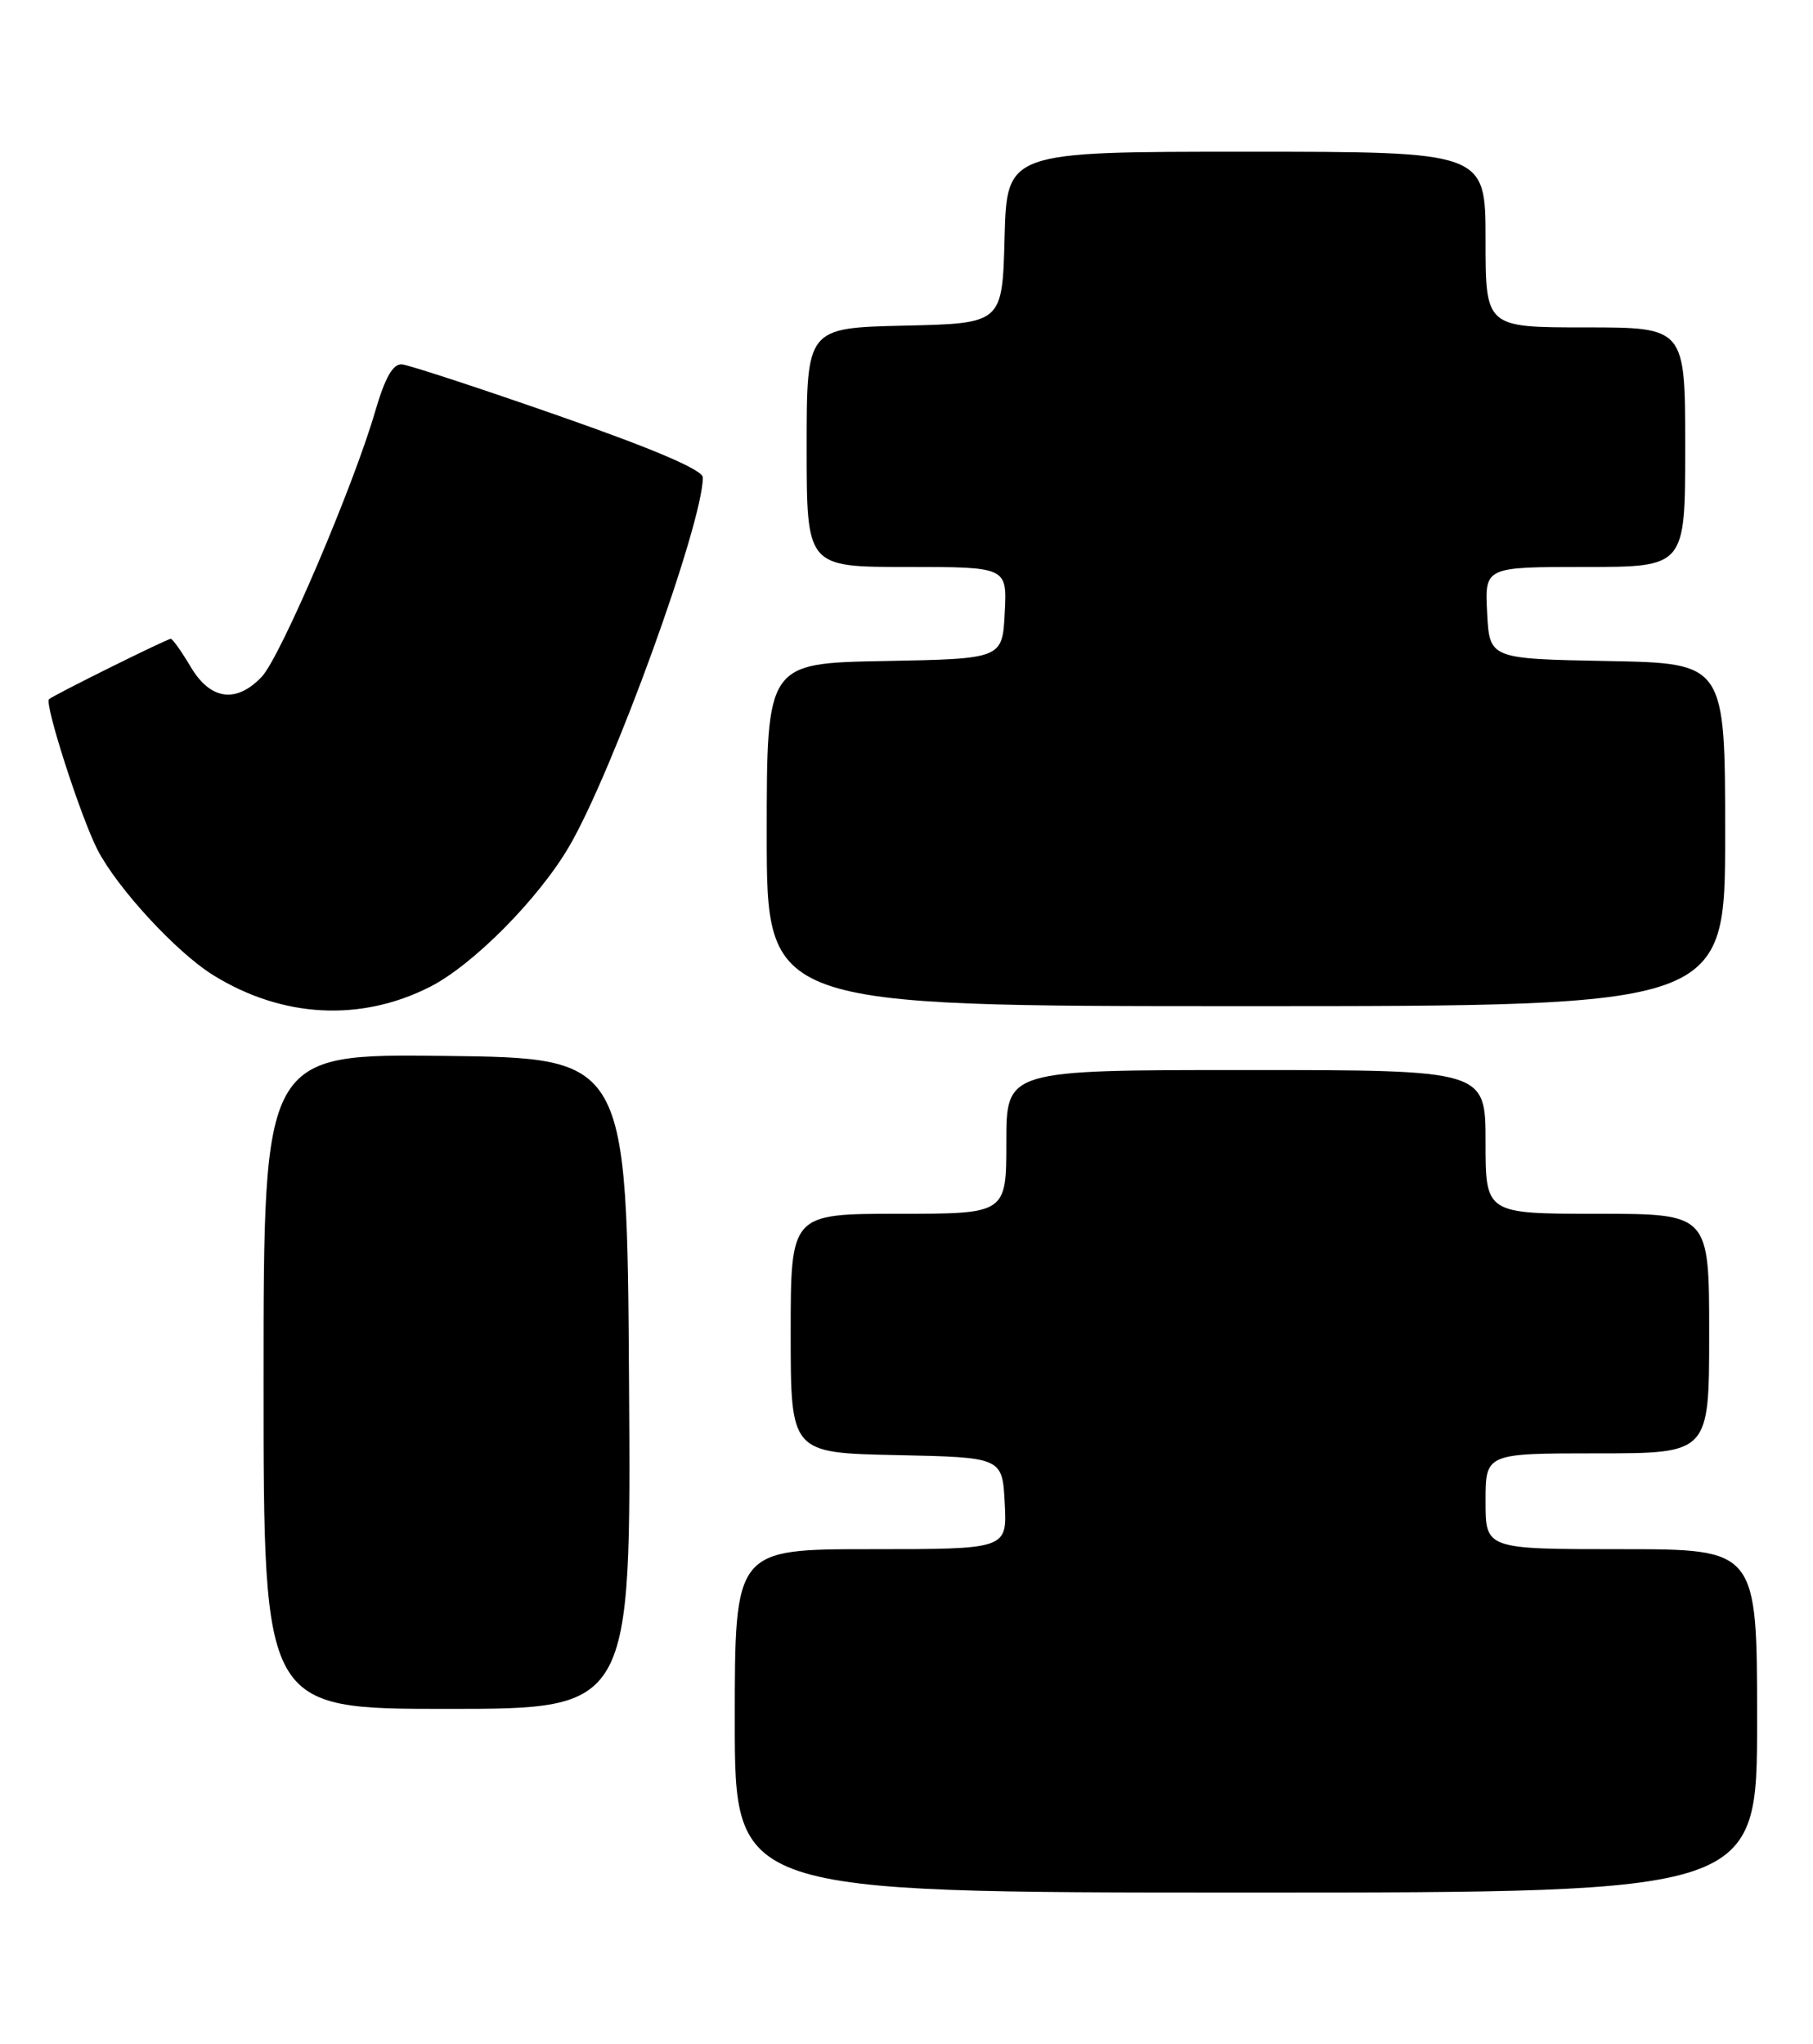 <?xml version="1.0" encoding="UTF-8" standalone="no"?>
<!DOCTYPE svg PUBLIC "-//W3C//DTD SVG 1.1//EN" "http://www.w3.org/Graphics/SVG/1.1/DTD/svg11.dtd" >
<svg xmlns="http://www.w3.org/2000/svg" xmlns:xlink="http://www.w3.org/1999/xlink" version="1.1" viewBox="0 0 227 256">
 <g >
 <path fill="currentColor"
d=" M 220.00 215.50 C 220.00 194.00 220.00 194.00 203.00 194.00 C 186.00 194.00 186.00 194.00 186.00 188.00 C 186.00 182.00 186.00 182.00 200.00 182.00 C 214.00 182.00 214.00 182.00 214.00 167.00 C 214.00 152.00 214.00 152.00 200.00 152.00 C 186.00 152.00 186.00 152.00 186.00 143.00 C 186.00 134.00 186.00 134.00 156.00 134.00 C 126.00 134.00 126.00 134.00 126.00 143.00 C 126.00 152.00 126.00 152.00 112.50 152.00 C 99.00 152.00 99.00 152.00 99.00 166.97 C 99.00 181.94 99.00 181.94 112.25 182.22 C 125.50 182.50 125.50 182.50 125.80 188.25 C 126.10 194.00 126.10 194.00 109.05 194.00 C 92.00 194.00 92.00 194.00 92.00 215.50 C 92.00 237.00 92.00 237.00 156.00 237.00 C 220.00 237.00 220.00 237.00 220.00 215.50 Z  M 78.76 173.25 C 78.50 132.50 78.50 132.50 55.75 132.23 C 33.00 131.96 33.00 131.96 33.00 172.98 C 33.00 214.00 33.00 214.00 56.01 214.00 C 79.02 214.00 79.02 214.00 78.76 173.25 Z  M 53.82 123.59 C 59.19 120.87 67.42 112.58 71.26 106.00 C 76.75 96.62 88.00 65.55 88.00 59.79 C 88.00 58.85 81.87 56.23 69.96 52.07 C 60.04 48.60 51.20 45.71 50.33 45.63 C 49.20 45.54 48.22 47.26 46.98 51.50 C 44.25 60.91 35.14 82.22 32.79 84.73 C 29.60 88.12 26.33 87.67 23.87 83.50 C 22.73 81.58 21.61 80.00 21.38 80.00 C 20.90 80.00 6.71 87.04 6.14 87.56 C 5.53 88.11 10.07 102.21 12.19 106.38 C 14.65 111.19 22.11 119.29 26.72 122.13 C 35.35 127.47 45.13 127.99 53.82 123.59 Z  M 216.00 104.53 C 216.00 83.05 216.00 83.05 201.25 82.78 C 186.50 82.50 186.50 82.50 186.20 76.75 C 185.90 71.00 185.90 71.00 198.45 71.00 C 211.00 71.00 211.00 71.00 211.00 56.00 C 211.00 41.00 211.00 41.00 198.50 41.00 C 186.00 41.00 186.00 41.00 186.00 30.00 C 186.00 19.00 186.00 19.00 156.03 19.00 C 126.07 19.00 126.07 19.00 125.78 29.75 C 125.50 40.50 125.50 40.50 113.25 40.78 C 101.00 41.06 101.00 41.06 101.00 56.03 C 101.00 71.00 101.00 71.00 113.55 71.00 C 126.10 71.00 126.10 71.00 125.80 76.75 C 125.50 82.50 125.50 82.50 110.75 82.78 C 96.00 83.05 96.00 83.05 96.00 104.53 C 96.00 126.00 96.00 126.00 156.00 126.00 C 216.00 126.00 216.00 126.00 216.00 104.53 Z "/>
</g>
</svg>